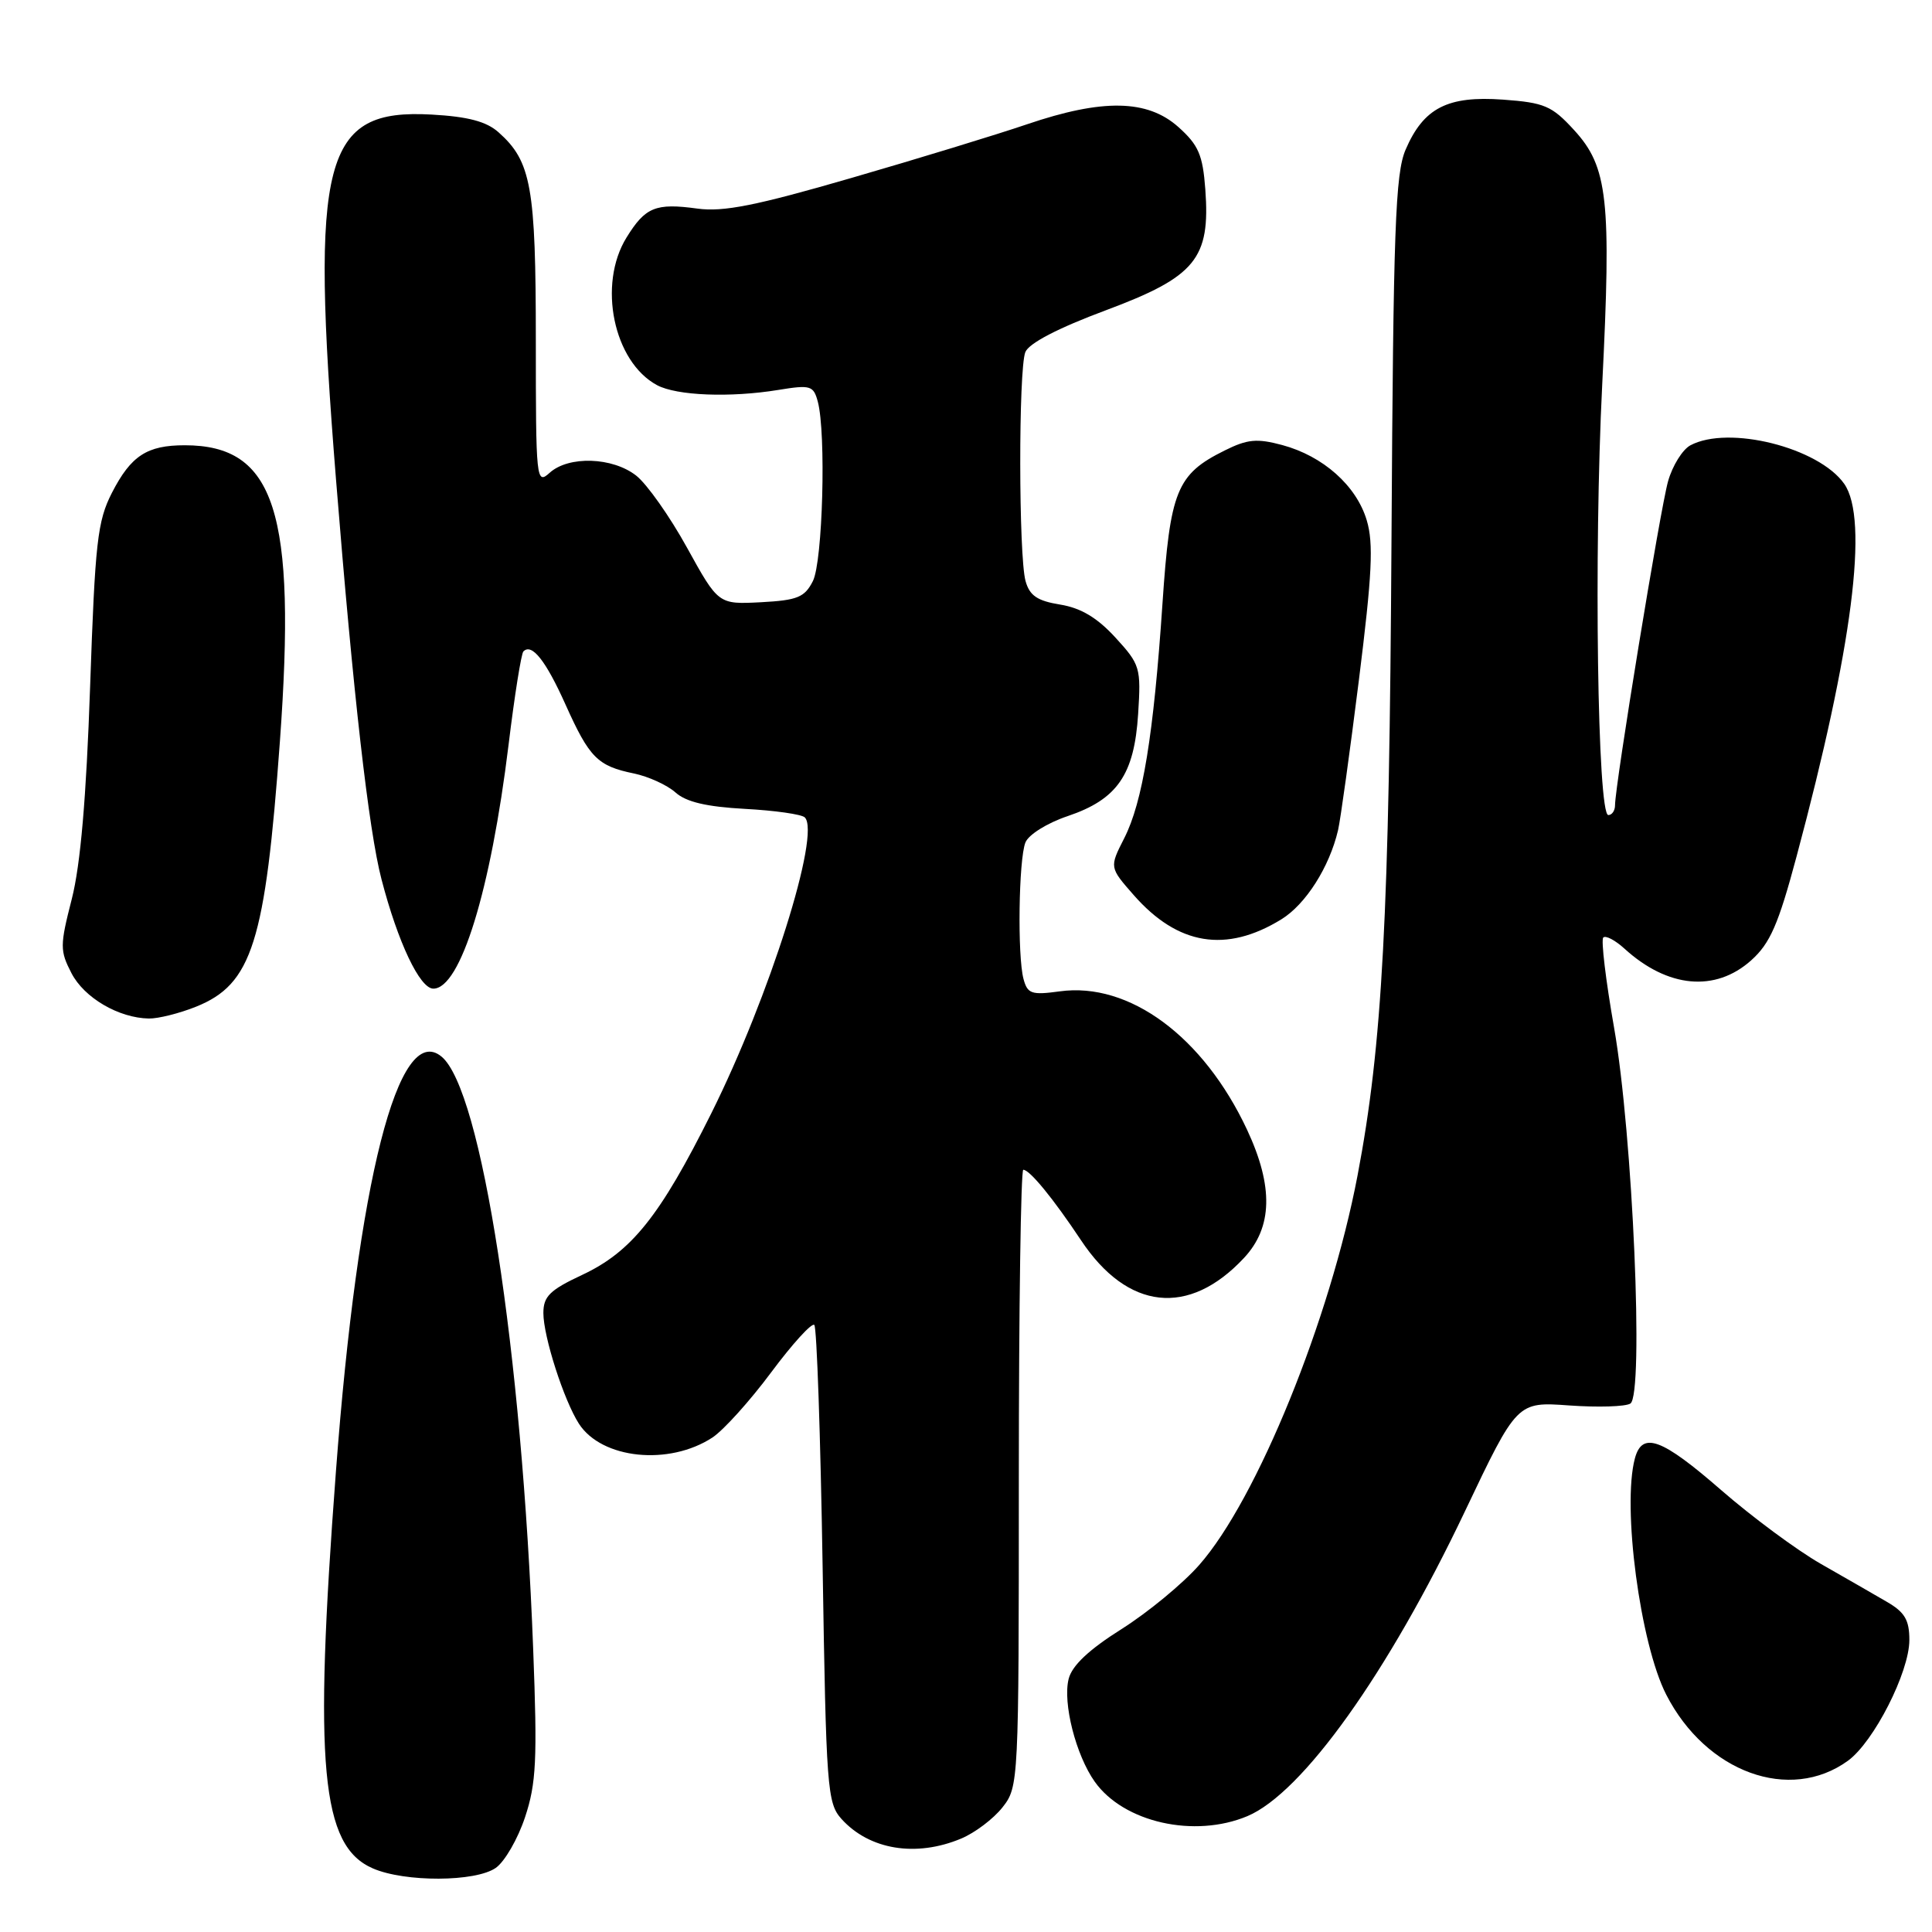 <?xml version="1.0" encoding="UTF-8" standalone="no"?>
<!DOCTYPE svg PUBLIC "-//W3C//DTD SVG 1.1//EN" "http://www.w3.org/Graphics/SVG/1.1/DTD/svg11.dtd" >
<svg xmlns="http://www.w3.org/2000/svg" xmlns:xlink="http://www.w3.org/1999/xlink" version="1.1" viewBox="0 0 256 256">
 <g >
 <path fill="currentColor"
d=" M 65.70 247.50 C 66.88 246.67 68.62 243.66 69.57 240.79 C 71.06 236.31 71.21 233.19 70.65 218.54 C 69.15 178.99 63.80 144.40 58.51 140.01 C 52.79 135.26 47.42 156.38 44.51 195.00 C 41.56 234.06 42.54 244.59 49.40 247.57 C 53.64 249.42 63.02 249.38 65.70 247.50 Z  M 127.36 243.62 C 129.18 242.86 131.64 241.00 132.83 239.49 C 134.98 236.76 135.00 236.27 135.00 195.87 C 135.00 173.39 135.27 155.00 135.59 155.00 C 136.44 155.00 139.54 158.78 143.24 164.34 C 149.41 173.63 157.53 174.51 164.83 166.69 C 168.63 162.63 168.76 157.22 165.24 149.69 C 159.46 137.35 149.63 130.09 140.42 131.36 C 136.68 131.87 136.15 131.69 135.62 129.72 C 134.80 126.66 134.98 113.91 135.87 111.64 C 136.28 110.60 138.74 109.06 141.47 108.14 C 148.05 105.92 150.30 102.66 150.81 94.59 C 151.20 88.48 151.08 88.06 147.80 84.48 C 145.39 81.85 143.23 80.56 140.48 80.11 C 137.45 79.62 136.43 78.93 135.89 76.99 C 134.97 73.67 134.95 48.99 135.86 46.66 C 136.33 45.49 140.17 43.48 146.54 41.11 C 158.43 36.67 160.39 34.28 159.71 25.08 C 159.37 20.52 158.81 19.22 156.14 16.83 C 152.04 13.17 146.11 13.06 136.08 16.47 C 132.08 17.83 121.59 21.04 112.78 23.59 C 100.17 27.25 95.84 28.11 92.41 27.64 C 86.87 26.88 85.51 27.44 83.02 31.47 C 79.17 37.70 81.29 47.94 87.07 51.04 C 89.68 52.43 96.74 52.71 103.12 51.67 C 107.40 50.97 107.79 51.09 108.36 53.21 C 109.48 57.40 109.02 74.40 107.71 77.00 C 106.62 79.15 105.67 79.54 100.82 79.80 C 95.19 80.09 95.19 80.09 91.04 72.58 C 88.76 68.44 85.73 64.15 84.31 63.03 C 81.17 60.56 75.35 60.37 72.83 62.65 C 71.06 64.25 71.00 63.65 71.00 45.12 C 71.00 24.75 70.40 21.39 66.06 17.53 C 64.46 16.10 62.03 15.45 57.18 15.18 C 42.81 14.38 41.10 20.88 44.52 63.50 C 46.81 92.06 48.85 109.99 50.55 116.51 C 52.72 124.86 55.63 131.00 57.42 131.00 C 61.02 131.00 65.03 117.98 67.39 98.67 C 68.18 92.16 69.07 86.60 69.35 86.32 C 70.47 85.19 72.31 87.51 74.94 93.37 C 78.10 100.41 79.18 101.50 84.00 102.49 C 85.92 102.89 88.40 104.02 89.50 105.00 C 90.91 106.27 93.61 106.90 98.70 107.18 C 102.65 107.39 106.23 107.90 106.64 108.31 C 108.78 110.45 101.96 132.05 94.26 147.50 C 87.45 161.16 83.68 165.87 77.12 168.94 C 72.85 170.94 72.00 171.78 72.00 173.99 C 72.00 177.10 74.72 185.56 76.71 188.65 C 79.73 193.33 88.64 194.25 94.40 190.48 C 95.87 189.51 99.37 185.63 102.18 181.85 C 105.00 178.06 107.57 175.24 107.90 175.56 C 108.23 175.89 108.72 190.25 109.00 207.48 C 109.47 237.00 109.61 238.92 111.50 241.02 C 115.19 245.11 121.37 246.13 127.36 243.62 Z  M 165.28 240.65 C 172.58 237.58 183.92 221.70 194.11 200.26 C 201.02 185.73 201.02 185.73 207.93 186.23 C 211.73 186.50 215.37 186.39 216.03 185.98 C 217.85 184.85 216.35 150.27 213.87 136.15 C 212.77 129.90 212.13 124.54 212.44 124.23 C 212.75 123.91 214.02 124.58 215.25 125.70 C 220.98 130.92 227.29 131.50 232.04 127.25 C 234.55 125.00 235.64 122.51 238.05 113.50 C 245.48 85.79 247.65 68.81 244.37 64.11 C 240.99 59.30 229.04 56.30 223.98 59.01 C 222.94 59.57 221.61 61.71 221.03 63.76 C 220.00 67.37 214.00 104.05 214.00 106.70 C 214.00 107.41 213.60 108.00 213.11 108.00 C 211.68 108.00 211.18 73.21 212.30 51.00 C 213.53 26.44 213.06 22.12 208.57 17.23 C 205.63 14.02 204.65 13.60 199.15 13.20 C 191.81 12.67 188.63 14.30 186.25 19.83 C 184.89 22.98 184.62 30.31 184.38 71.50 C 184.09 121.44 183.18 138.46 179.88 155.77 C 176.24 174.85 166.55 198.69 158.90 207.37 C 156.74 209.83 152.11 213.65 148.61 215.86 C 144.28 218.59 142.04 220.70 141.60 222.47 C 140.80 225.66 142.56 232.57 145.07 236.10 C 148.91 241.49 158.27 243.59 165.28 240.65 Z  M 244.86 233.31 C 248.29 230.82 253.00 221.56 253.00 217.31 C 253.00 214.65 252.39 213.62 250.00 212.24 C 248.36 211.28 244.42 209.02 241.25 207.21 C 238.09 205.40 232.16 201.01 228.08 197.46 C 220.18 190.58 217.60 189.63 216.63 193.25 C 214.92 199.63 217.33 217.83 220.79 224.56 C 226.07 234.86 237.16 238.89 244.86 233.31 Z  M 25.96 133.40 C 33.40 130.42 35.15 124.89 37.09 98.22 C 39.29 67.86 36.45 59.00 24.48 59.00 C 19.48 59.00 17.36 60.38 14.84 65.28 C 12.91 69.05 12.60 71.79 11.94 91.00 C 11.43 105.75 10.67 114.58 9.51 119.13 C 7.93 125.30 7.93 125.97 9.47 128.95 C 11.16 132.22 15.73 134.89 19.73 134.96 C 20.96 134.98 23.76 134.28 25.96 133.40 Z  M 169.78 121.82 C 173.02 119.83 176.16 114.88 177.30 110.00 C 177.62 108.62 178.86 99.68 180.06 90.12 C 181.81 76.13 182.02 72.00 181.10 68.94 C 179.73 64.35 175.32 60.43 169.90 58.97 C 166.55 58.07 165.28 58.19 162.26 59.70 C 155.91 62.85 155.04 65.02 154.03 80.03 C 152.86 97.37 151.41 106.28 148.96 111.08 C 147.00 114.93 147.00 114.93 150.23 118.61 C 156.07 125.26 162.47 126.31 169.78 121.82 Z "/>
</g>
</svg>